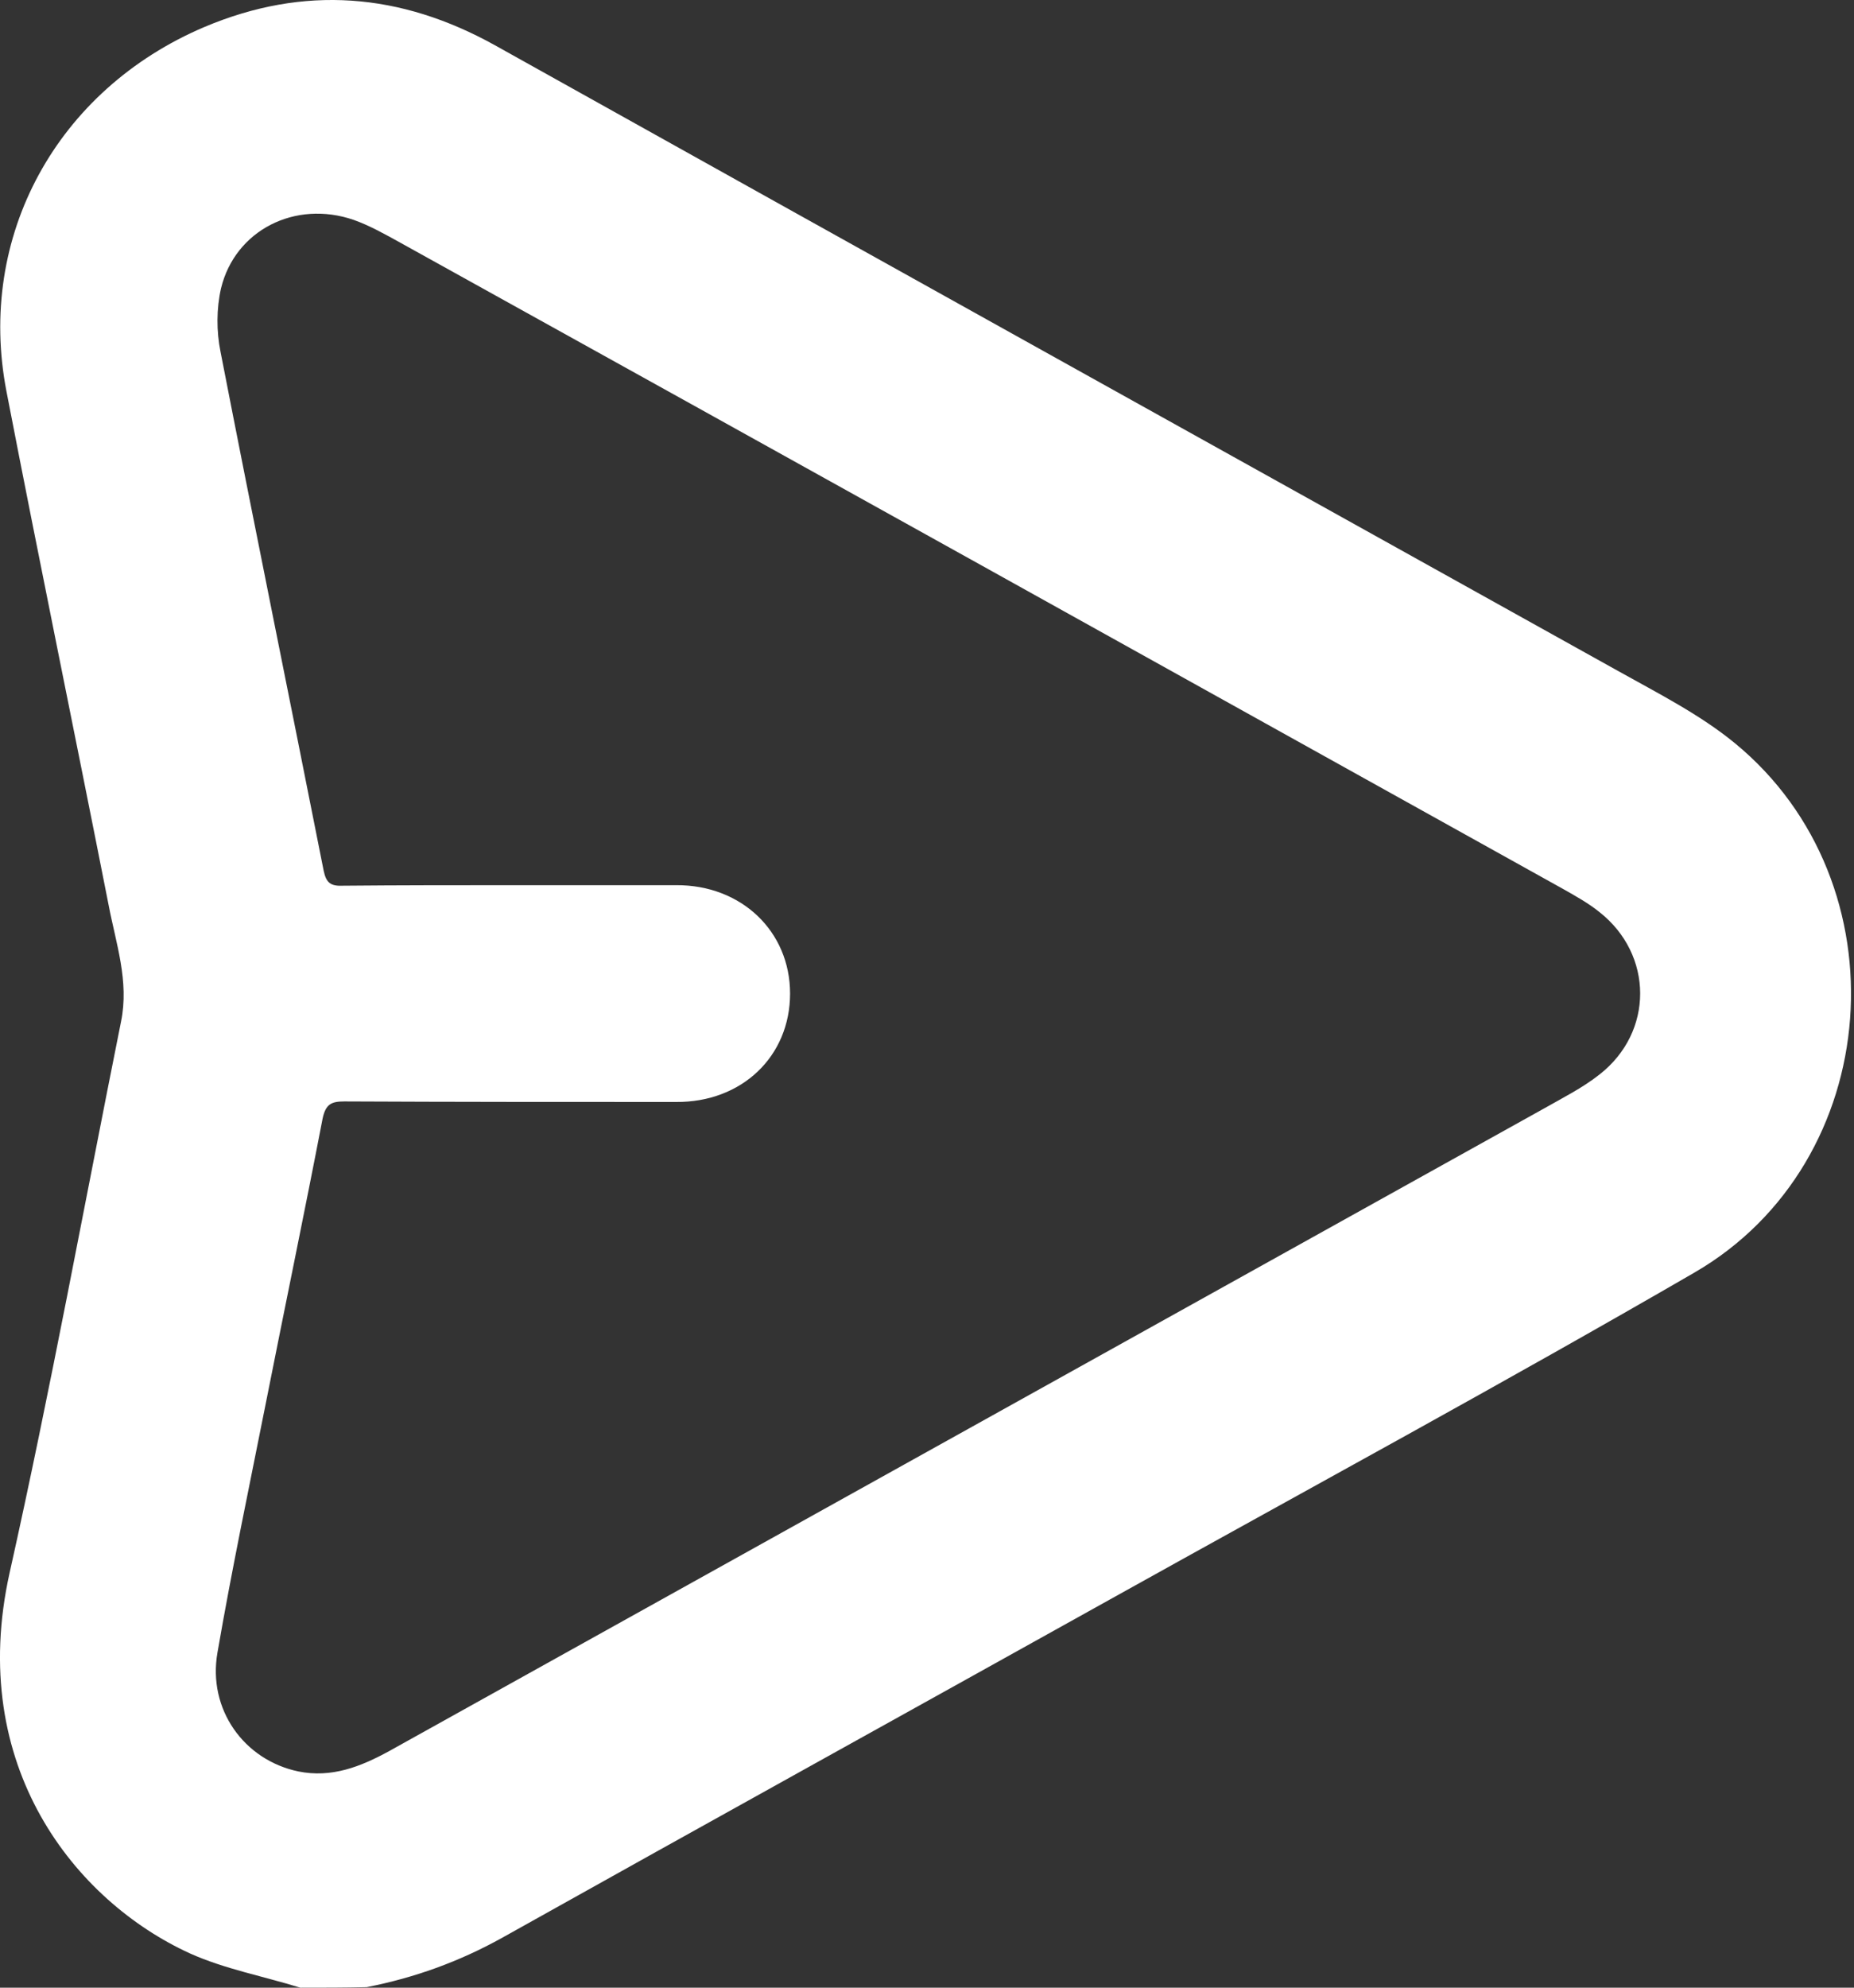 <svg width="28" height="30" viewBox="0 0 28 30" fill="none" xmlns="http://www.w3.org/2000/svg">
<rect x="0" y="0" width="28" height="30" fill="#333333" stroke="none"/>
<path d="M4.536 30C3.98 29.828 3.393 29.718 2.869 29.483C1.139 28.693 -0.505 26.658 0.145 23.739C0.763 20.976 1.272 18.189 1.828 15.419C1.953 14.808 1.75 14.237 1.64 13.658C1.131 11.075 0.599 8.5 0.098 5.909C-0.356 3.569 0.857 1.354 3.088 0.407C4.591 -0.227 6.046 -0.109 7.471 0.681C13.122 3.835 18.788 6.982 24.439 10.128C25.042 10.465 25.676 10.786 26.2 11.216C28.775 13.329 28.47 17.54 25.59 19.207C22.725 20.866 19.806 22.447 16.91 24.059C13.803 25.789 10.688 27.511 7.58 29.249C6.931 29.609 6.258 29.851 5.538 29.992C5.201 30 4.872 30 4.536 30ZM7.776 13.36C8.59 13.36 9.396 13.36 10.21 13.36C11.196 13.353 11.932 14.057 11.932 14.996C11.932 15.943 11.204 16.64 10.21 16.632C8.543 16.632 6.868 16.632 5.201 16.624C5.005 16.624 4.919 16.663 4.872 16.883C4.598 18.307 4.301 19.731 4.019 21.156C3.769 22.416 3.503 23.676 3.284 24.944C3.135 25.797 3.683 26.564 4.505 26.736C5.005 26.838 5.444 26.666 5.874 26.431C11.689 23.199 17.497 19.966 23.312 16.734C23.602 16.569 23.899 16.421 24.157 16.217C24.979 15.575 24.971 14.409 24.157 13.767C23.993 13.634 23.797 13.525 23.617 13.423C17.763 10.167 11.909 6.911 6.046 3.663C5.819 3.538 5.585 3.405 5.342 3.319C4.458 3.014 3.55 3.475 3.338 4.352C3.268 4.657 3.268 5.002 3.33 5.307C3.839 7.921 4.371 10.527 4.888 13.141C4.927 13.329 4.998 13.376 5.178 13.368C6.039 13.36 6.907 13.36 7.776 13.36Z" fill="white"/>
</svg>
